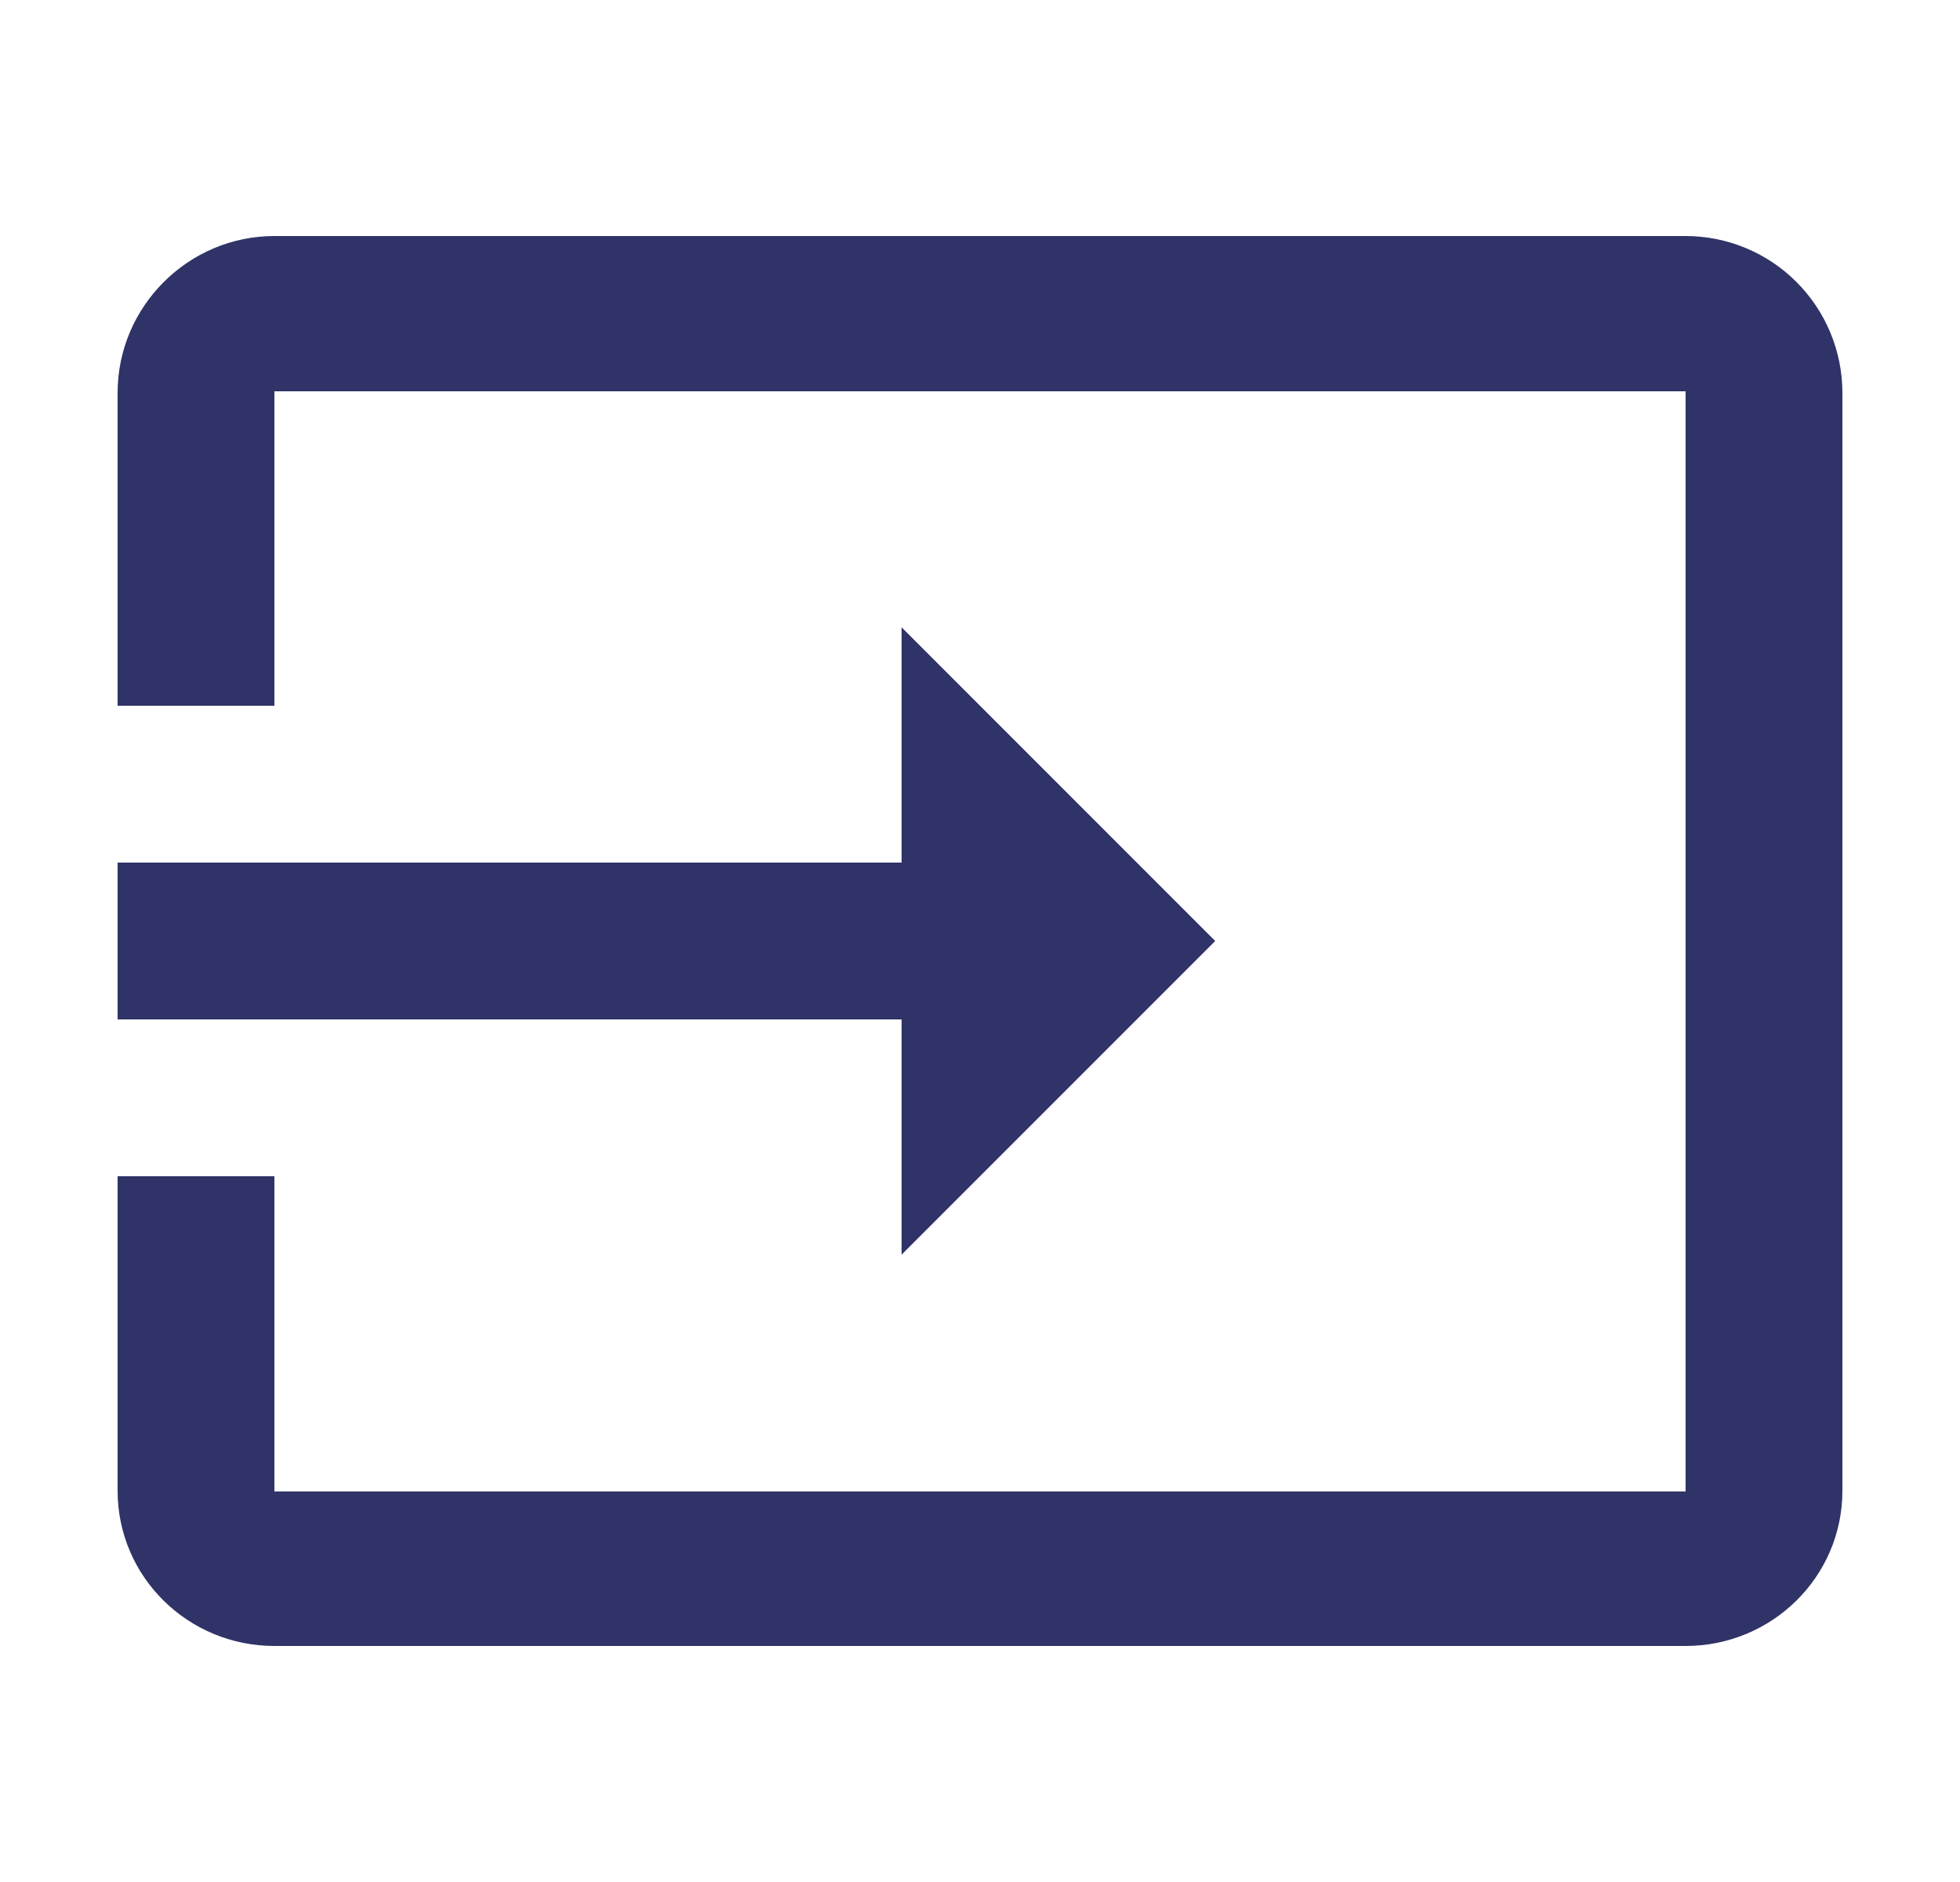 <svg width="25" height="24" viewBox="0 0 25 24" fill="none" xmlns="http://www.w3.org/2000/svg">
<path d="M21.5 3.01H3.5C2.4 3.01 1.5 3.91 1.5 5.01V9H3.5V4.99H21.5V19.02H3.5V15H1.5V19.01C1.5 20.11 2.4 20.99 3.5 20.99H21.5C22.6 20.99 23.5 20.11 23.5 19.01V5.01C23.5 4.479 23.289 3.971 22.914 3.596C22.539 3.22 22.03 3.01 21.5 3.01ZM11.5 16L15.5 12L11.5 8V11H1.5V13H11.5V16Z" fill="#2F3367"/>
</svg>
